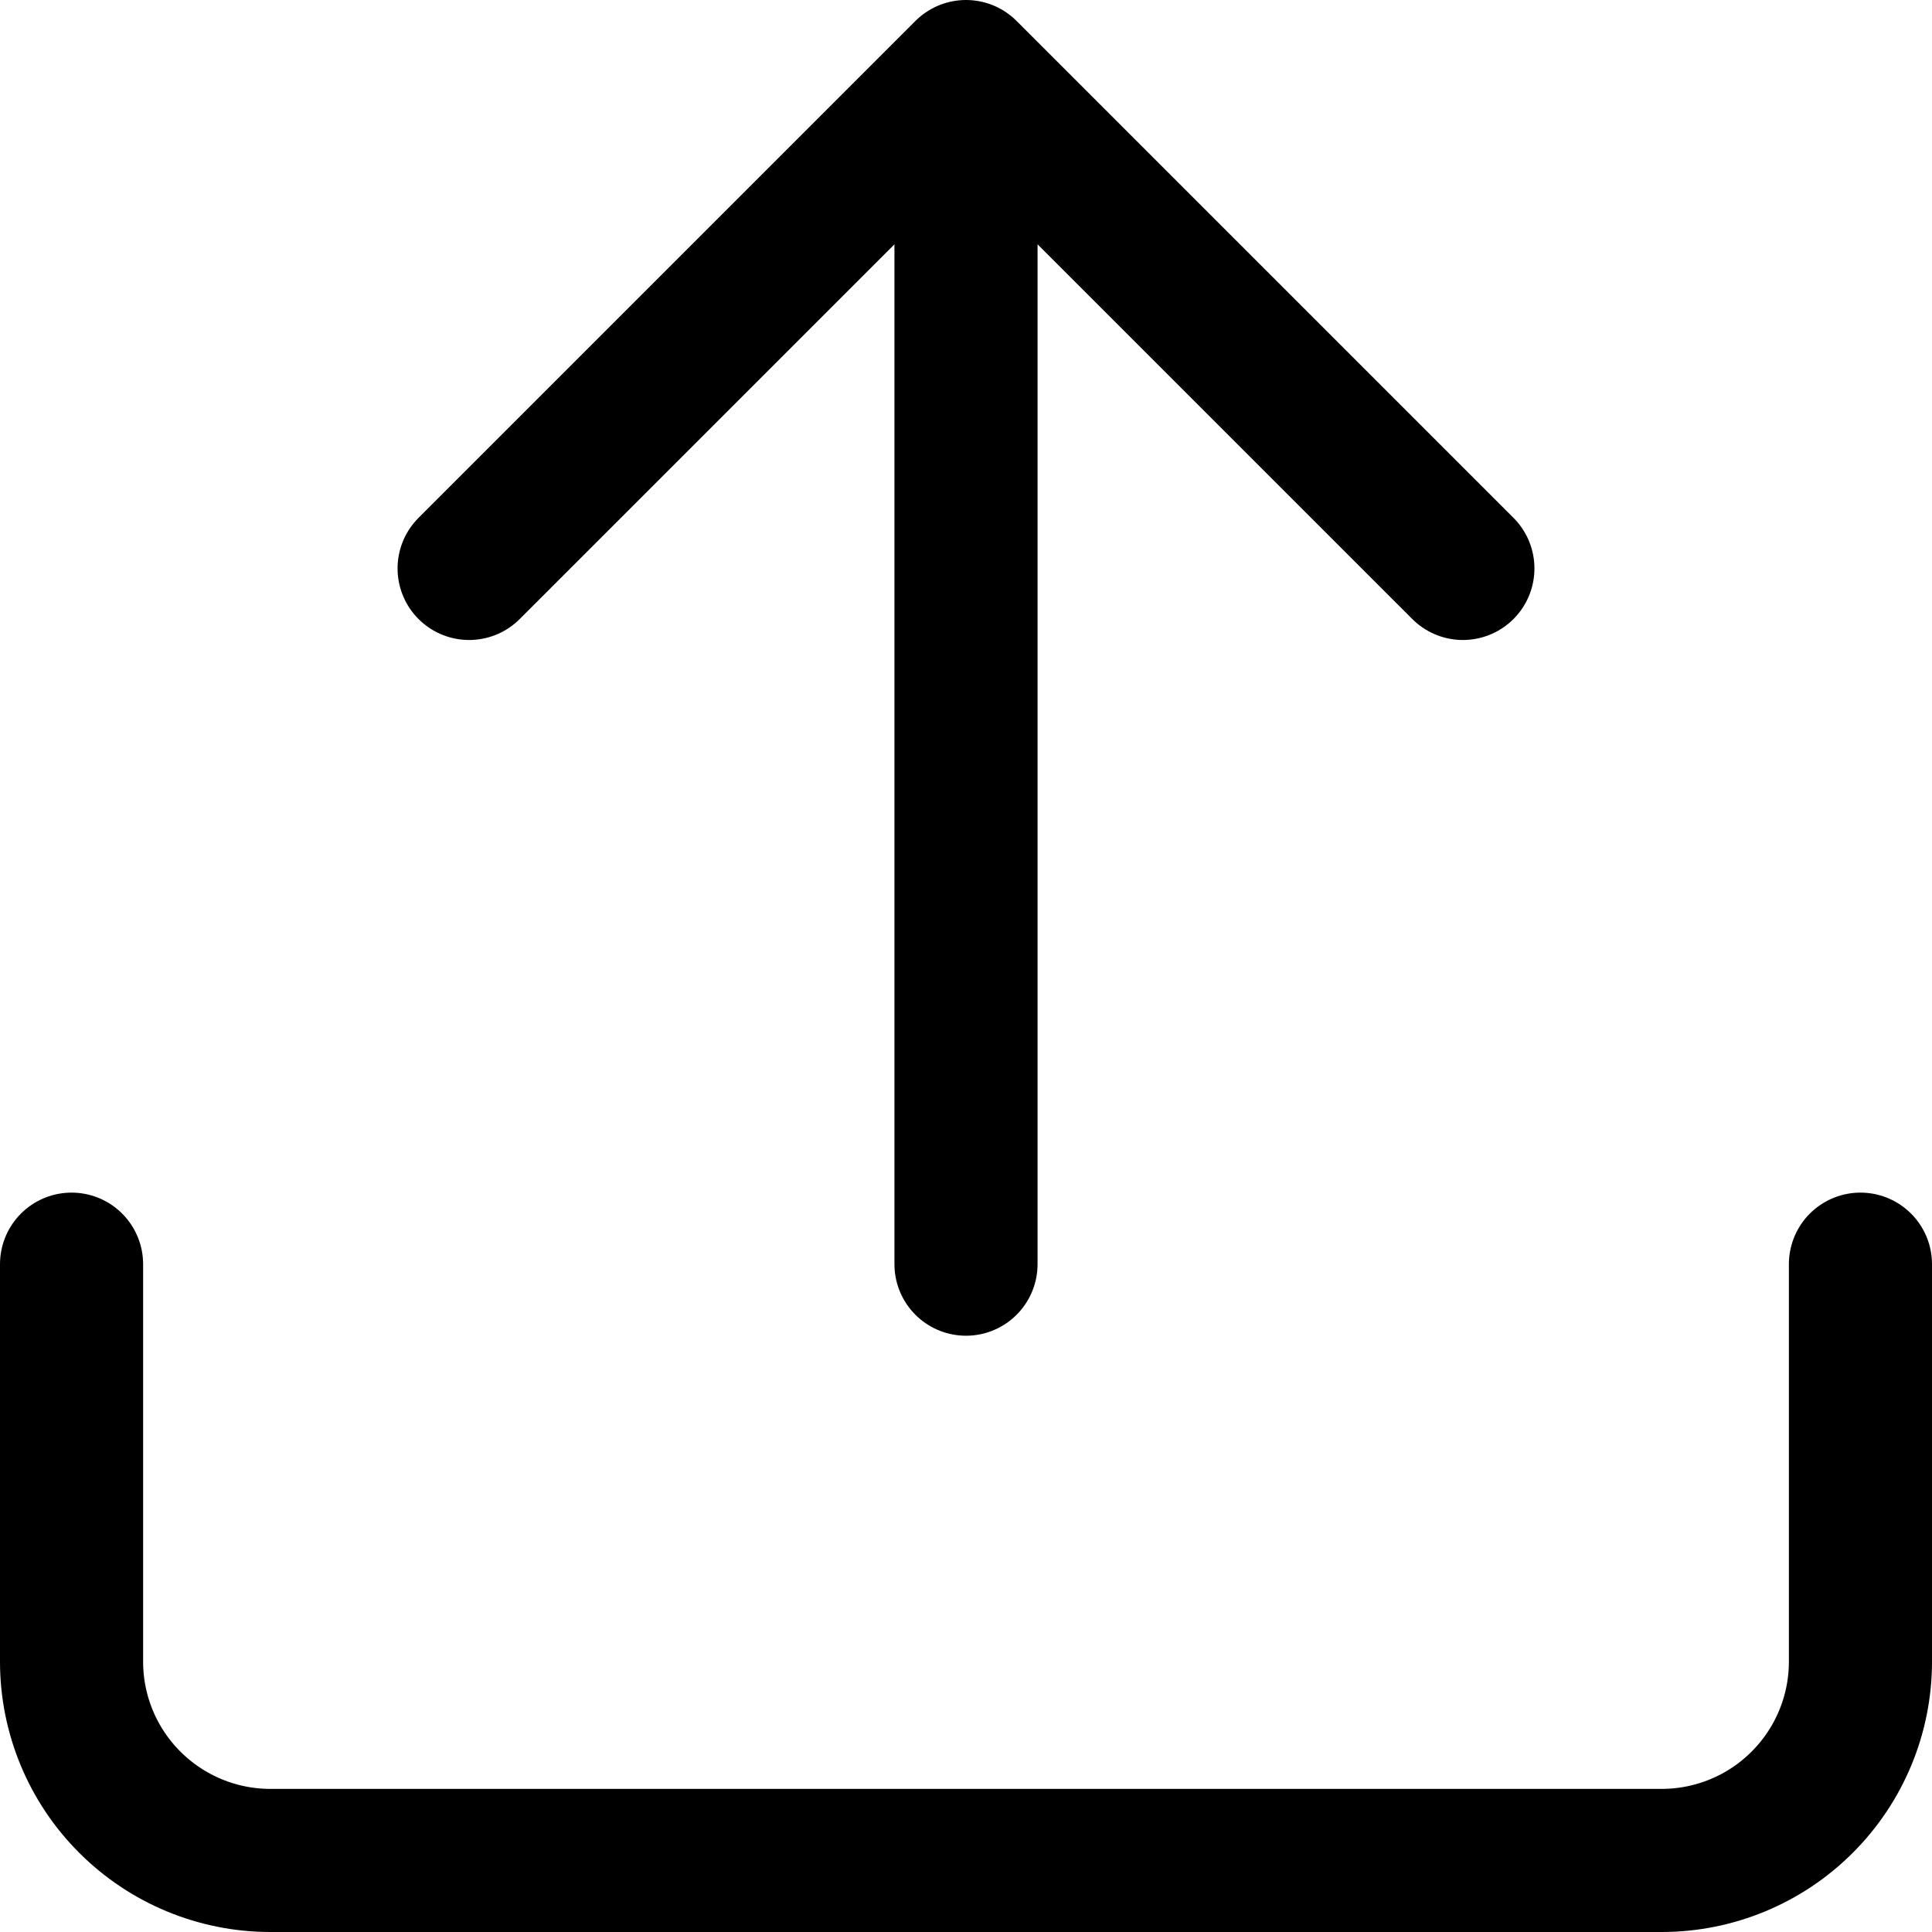 <svg width="27" height="27" viewBox="0 0 27 27" fill="none" xmlns="http://www.w3.org/2000/svg">
<path d="M26 17.667V23.222C26 23.959 25.707 24.666 25.186 25.186C24.666 25.707 23.959 26 23.222 26H3.778C3.041 26 2.335 25.707 1.814 25.186C1.293 24.666 1 23.959 1 23.222V17.667M20.444 7.944L13.5 1M13.5 1L6.556 7.944M13.5 1V17.667" stroke="black" stroke-width="2" stroke-linecap="round" stroke-linejoin="round"/>
</svg>
